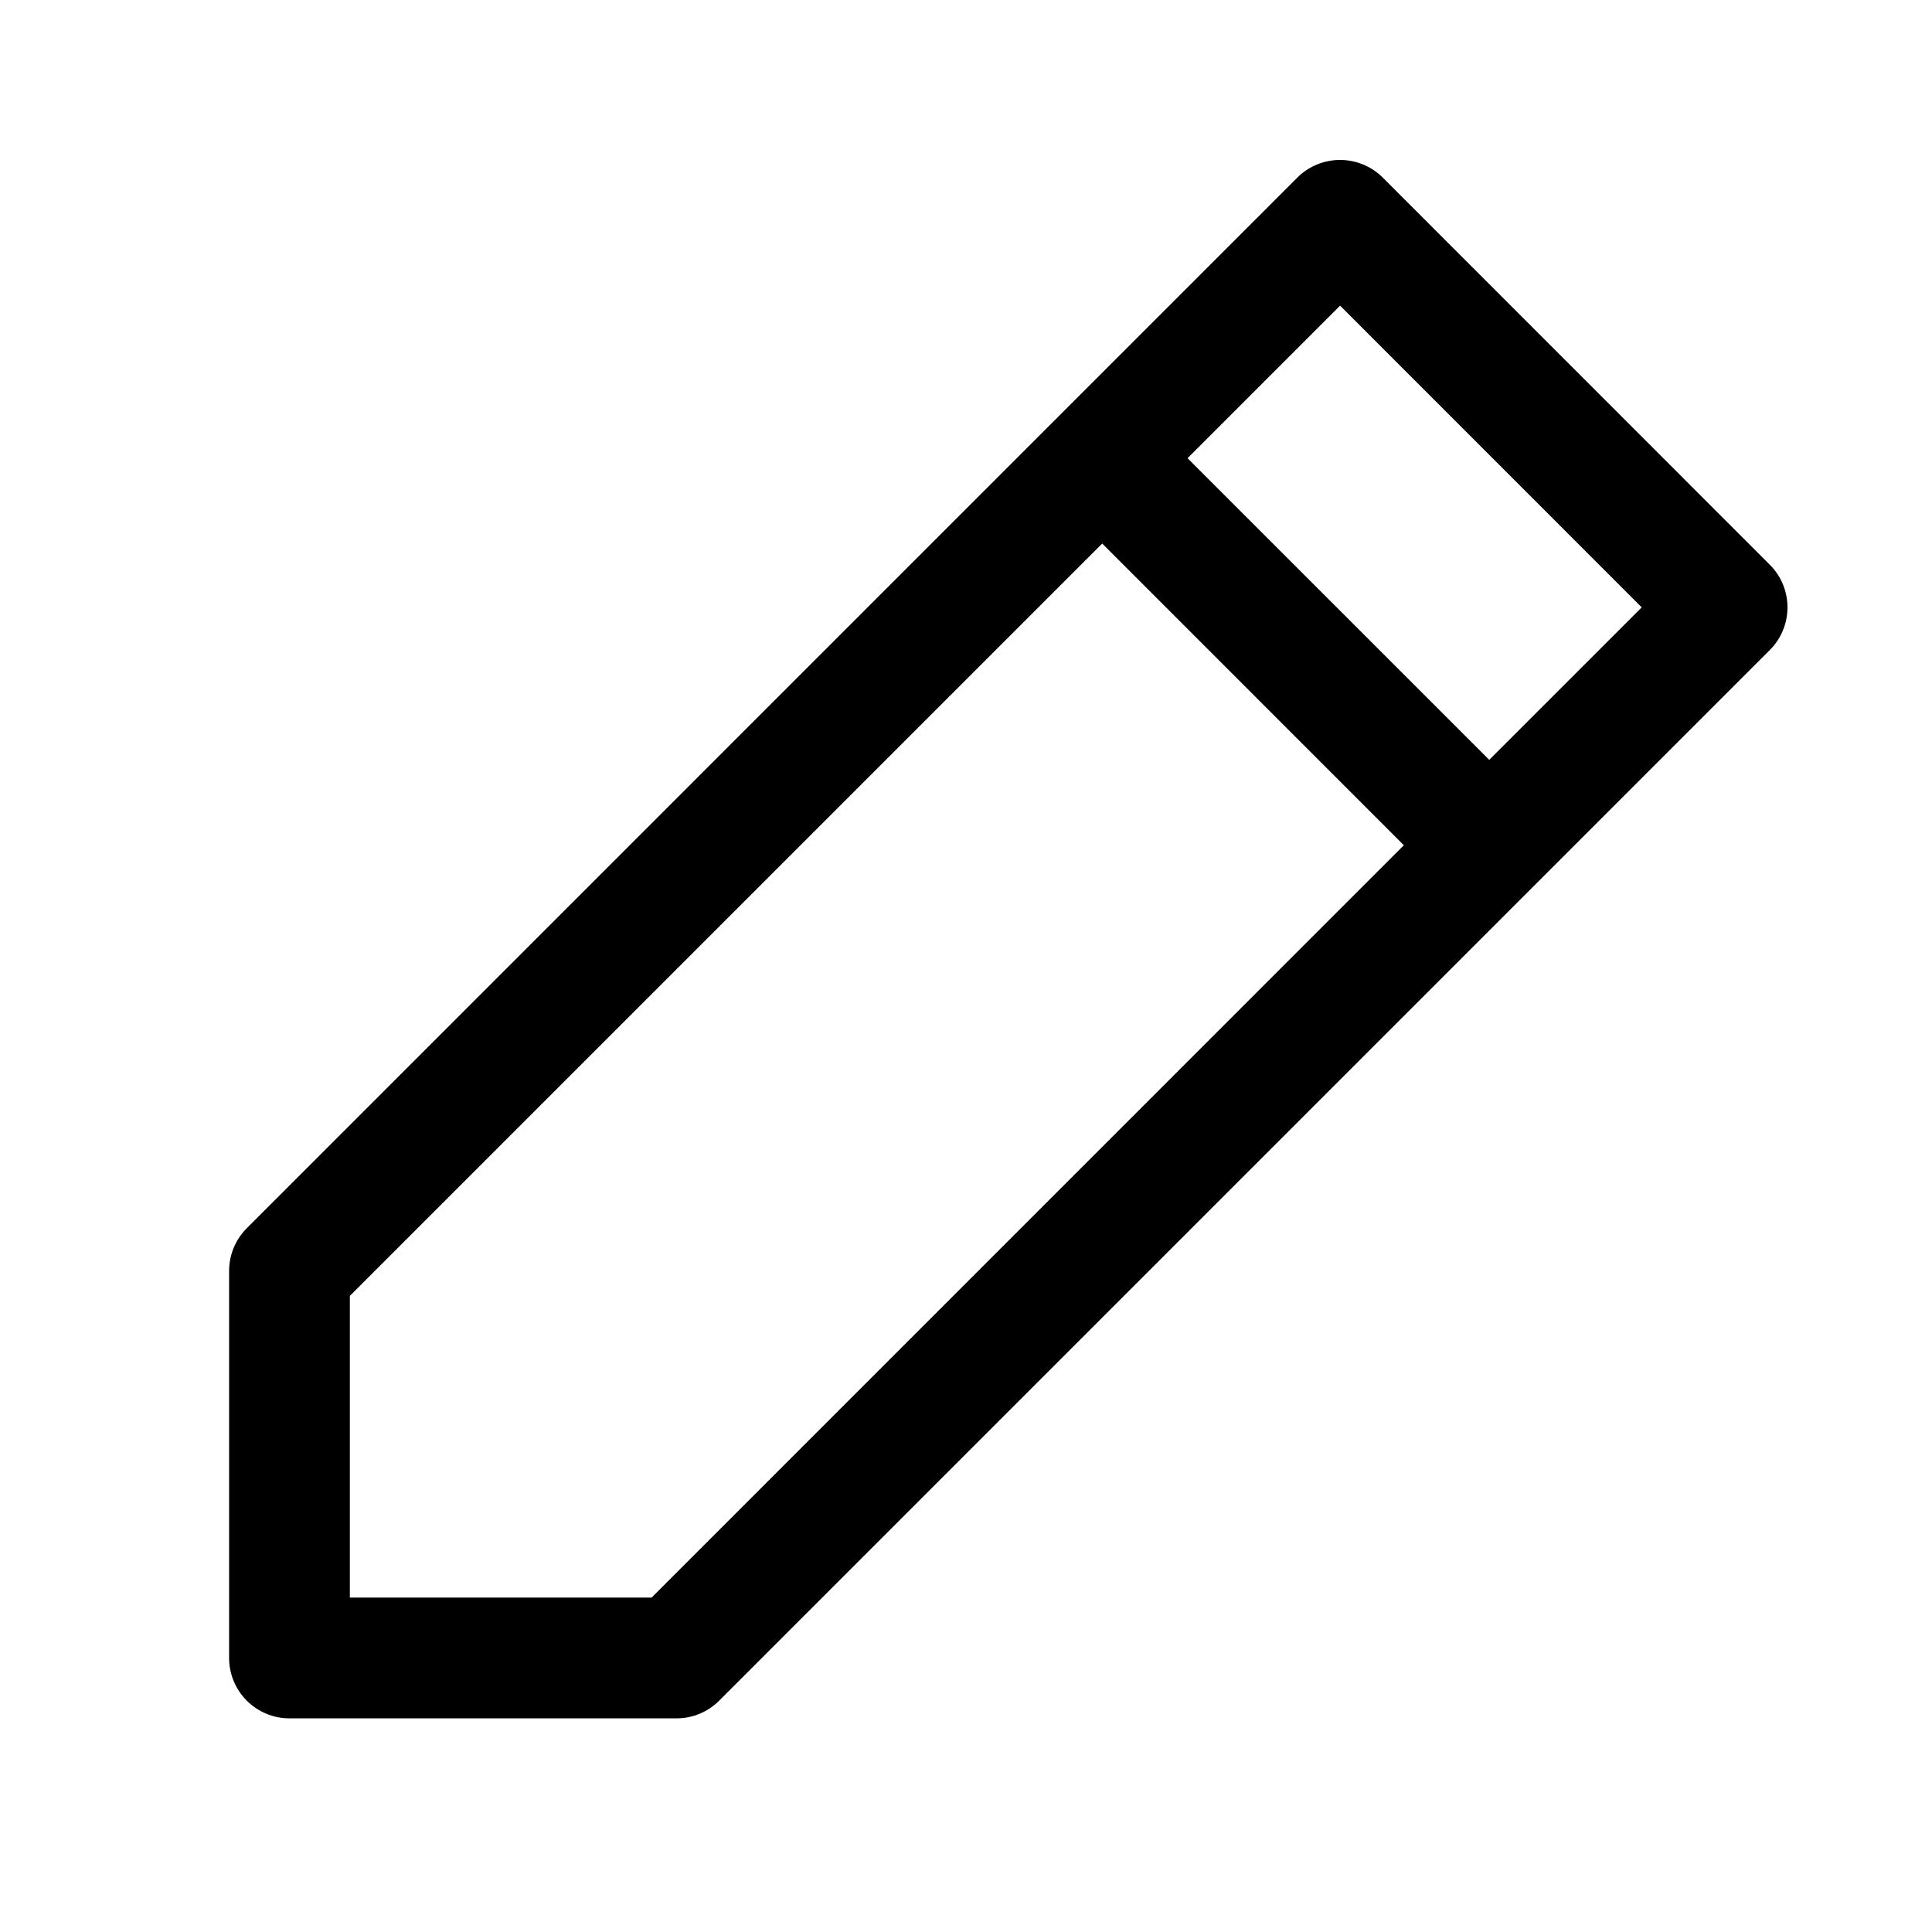 <svg width="24" height="24" viewBox="0 0 24 24" fill="none" xmlns="http://www.w3.org/2000/svg">
<path fill-rule="evenodd" clip-rule="evenodd" d="M2.846 15.788V20.596C2.846 21.01 3.182 21.346 3.596 21.346L8.404 21.346C8.603 21.346 8.794 21.267 8.934 21.126L21.985 8.075C22.278 7.782 22.278 7.308 21.985 7.015L17.177 2.206C16.884 1.914 16.409 1.914 16.116 2.206L3.066 15.257C2.925 15.398 2.846 15.589 2.846 15.788ZM17.439 10.5L8.094 19.846H4.346L4.346 16.098L13.692 6.752L17.439 10.5ZM18.5 9.439L20.394 7.545L16.647 3.797L14.752 5.692L18.5 9.439Z" fill="black"/>
</svg>